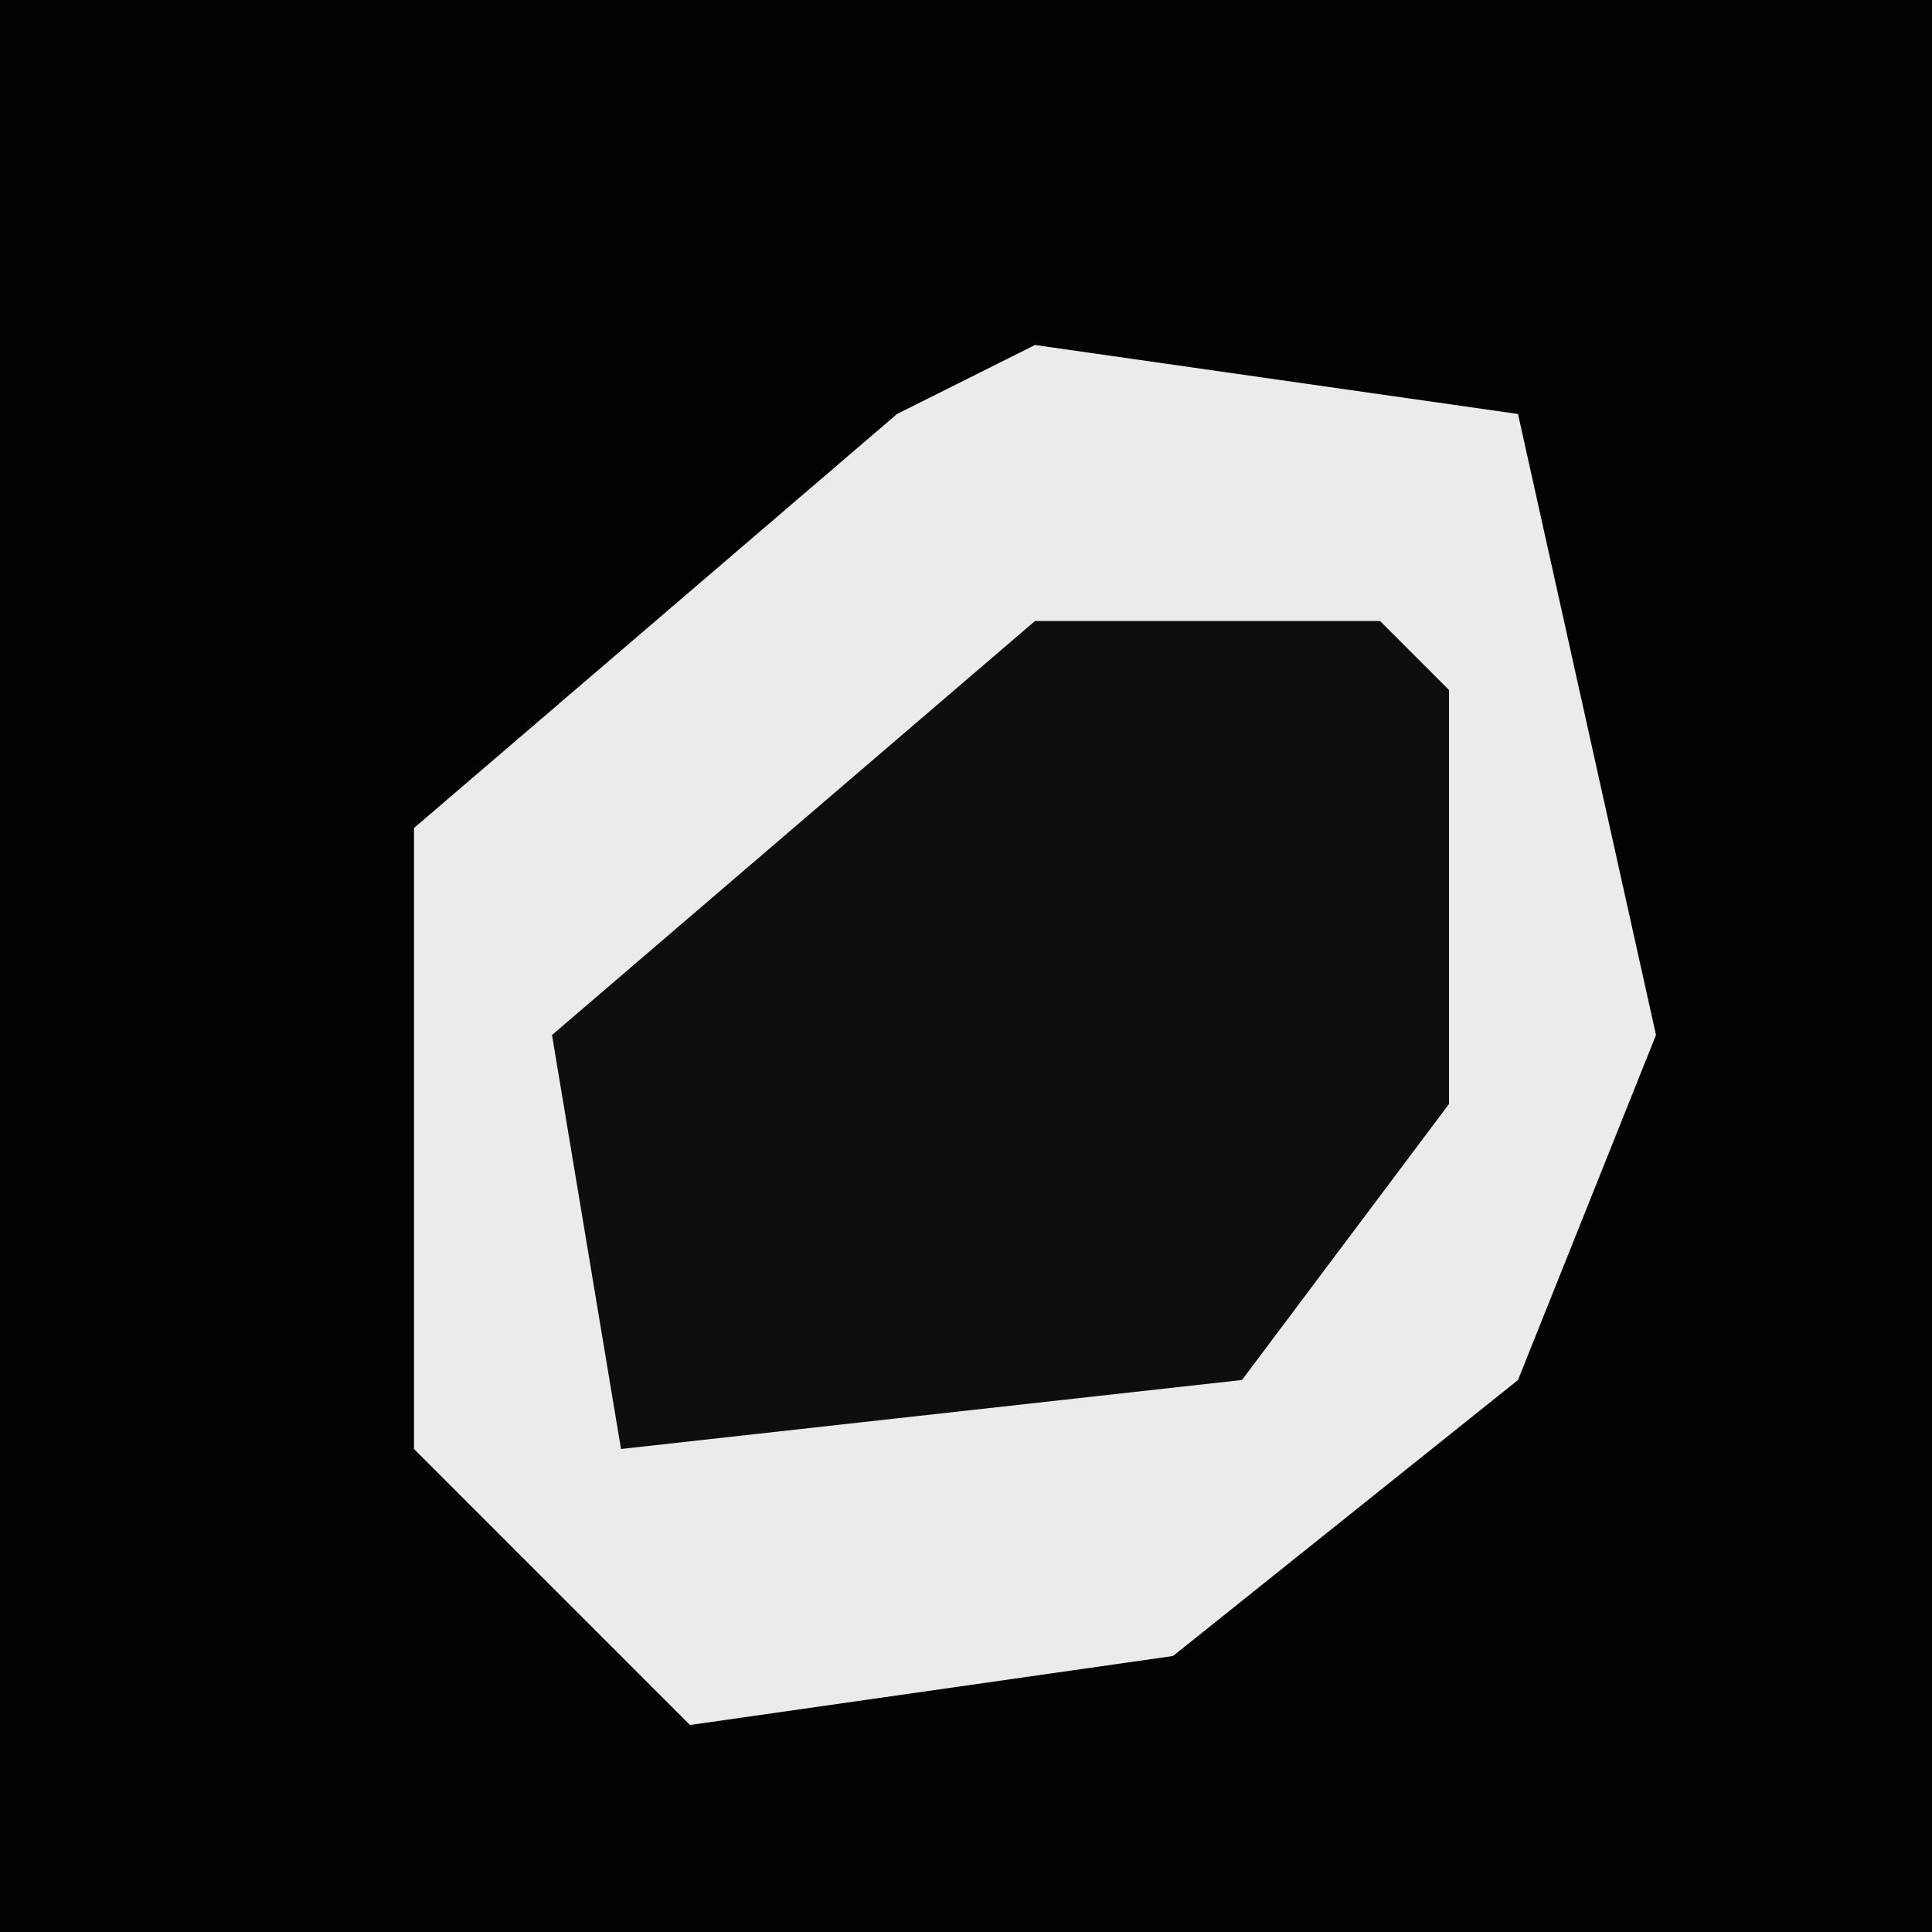 <?xml version="1.0" encoding="UTF-8"?>
<svg version="1.1" xmlns="http://www.w3.org/2000/svg" width="28" height="28">
<path d="M0,0 L28,0 L28,28 L0,28 Z " fill="#030303" transform="translate(0,0)"/>
<path d="M0,0 L7,1 L9,10 L7,15 L2,19 L-5,20 L-9,16 L-9,7 L-2,1 Z " fill="#EBEBEB" transform="translate(15,5)"/>
<path d="M0,0 L5,0 L6,1 L6,7 L3,11 L-6,12 L-7,6 Z " fill="#0E0E0E" transform="translate(15,9)"/>
</svg>
